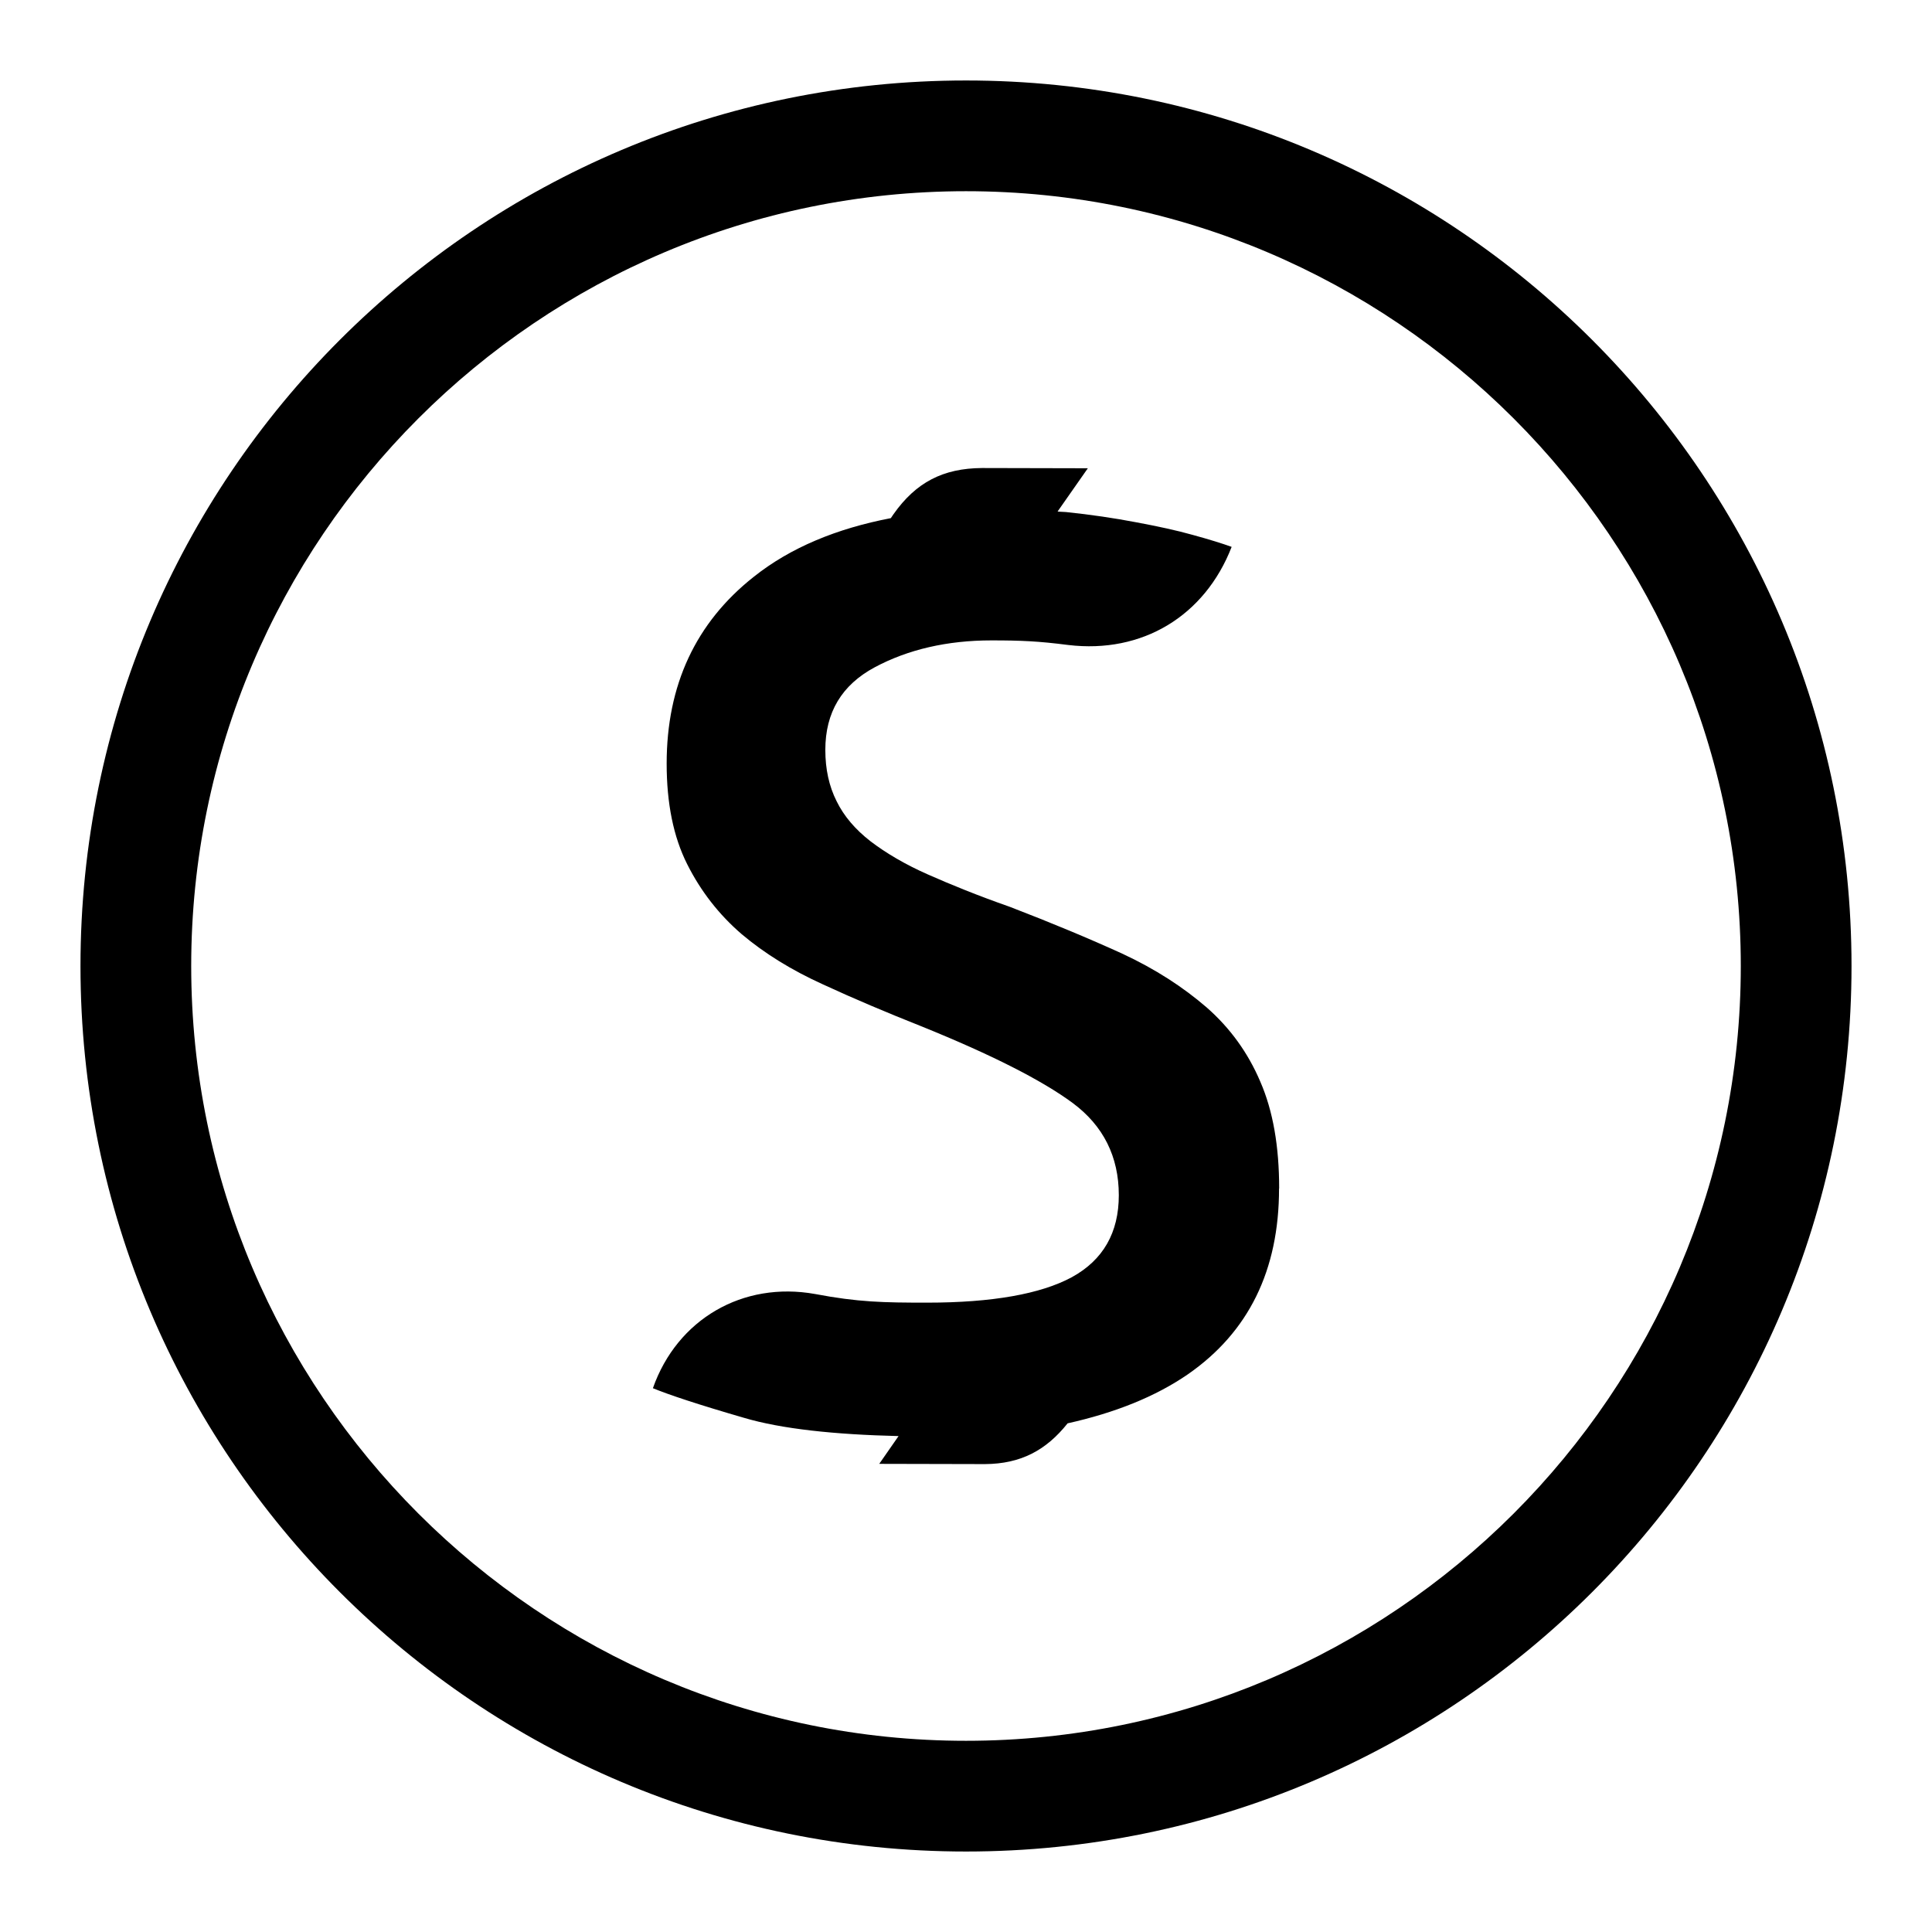 <!-- Generated by IcoMoon.io -->
<svg version="1.1" xmlns="http://www.w3.org/2000/svg" width="32" height="32" viewBox="0 0 32 32">
<path d="M21.185 19.685c0 1.357-0.505 2.38-1.509 3.077-0.54 0.372-1.211 0.639-1.993 0.813-0.355 0.445-0.773 0.671-1.368 0.675l-1.752-0.004 0.32-0.46c-1.051-0.025-1.939-0.117-2.569-0.305-0.735-0.213-1.236-0.379-1.5-0.488 0.403-1.145 1.491-1.775 2.687-1.56 0.713 0.135 1.129 0.143 1.855 0.143 1.076 0 1.88-0.143 2.396-0.421 0.52-0.285 0.779-0.739 0.779-1.359 0-0.639-0.257-1.151-0.764-1.527-0.507-0.375-1.345-0.801-2.513-1.273-0.567-0.225-1.108-0.453-1.627-0.693-0.517-0.235-0.964-0.511-1.343-0.831-0.375-0.323-0.676-0.709-0.901-1.156-0.229-0.455-0.341-1.009-0.341-1.669 0-1.299 0.481-2.333 1.441-3.092 0.611-0.487 1.377-0.801 2.272-0.973l0.044-0.065c0.372-0.528 0.821-0.761 1.467-0.765l1.752 0.004-0.501 0.716c0.047 0.007 0.092 0.004 0.139 0.009 0.413 0.043 0.804 0.101 1.159 0.169 0.36 0.067 0.676 0.135 0.945 0.211 0.277 0.076 0.485 0.141 0.64 0.197-0.445 1.145-1.48 1.772-2.707 1.625-0.492-0.063-0.773-0.076-1.272-0.076-0.733 0-1.383 0.151-1.932 0.445-0.547 0.293-0.819 0.748-0.819 1.368 0 0.319 0.061 0.601 0.187 0.851 0.121 0.247 0.309 0.467 0.561 0.663 0.257 0.196 0.575 0.384 0.949 0.549 0.377 0.167 0.828 0.351 1.359 0.537 0.695 0.267 1.317 0.527 1.861 0.775 0.551 0.256 1.011 0.556 1.4 0.892 0.387 0.34 0.684 0.749 0.889 1.232 0.208 0.479 0.311 1.065 0.311 1.767zM16 1.333c-8.1 0-14.667 6.568-14.667 14.667s6.567 14.667 14.667 14.667 14.667-6.568 14.667-14.667-6.567-14.667-14.667-14.667zM16 28.833c-7.076 0-12.833-5.757-12.833-12.833s5.757-12.833 12.833-12.833 12.833 5.757 12.833 12.833-5.757 12.833-12.833 12.833z"></path>
</svg>
